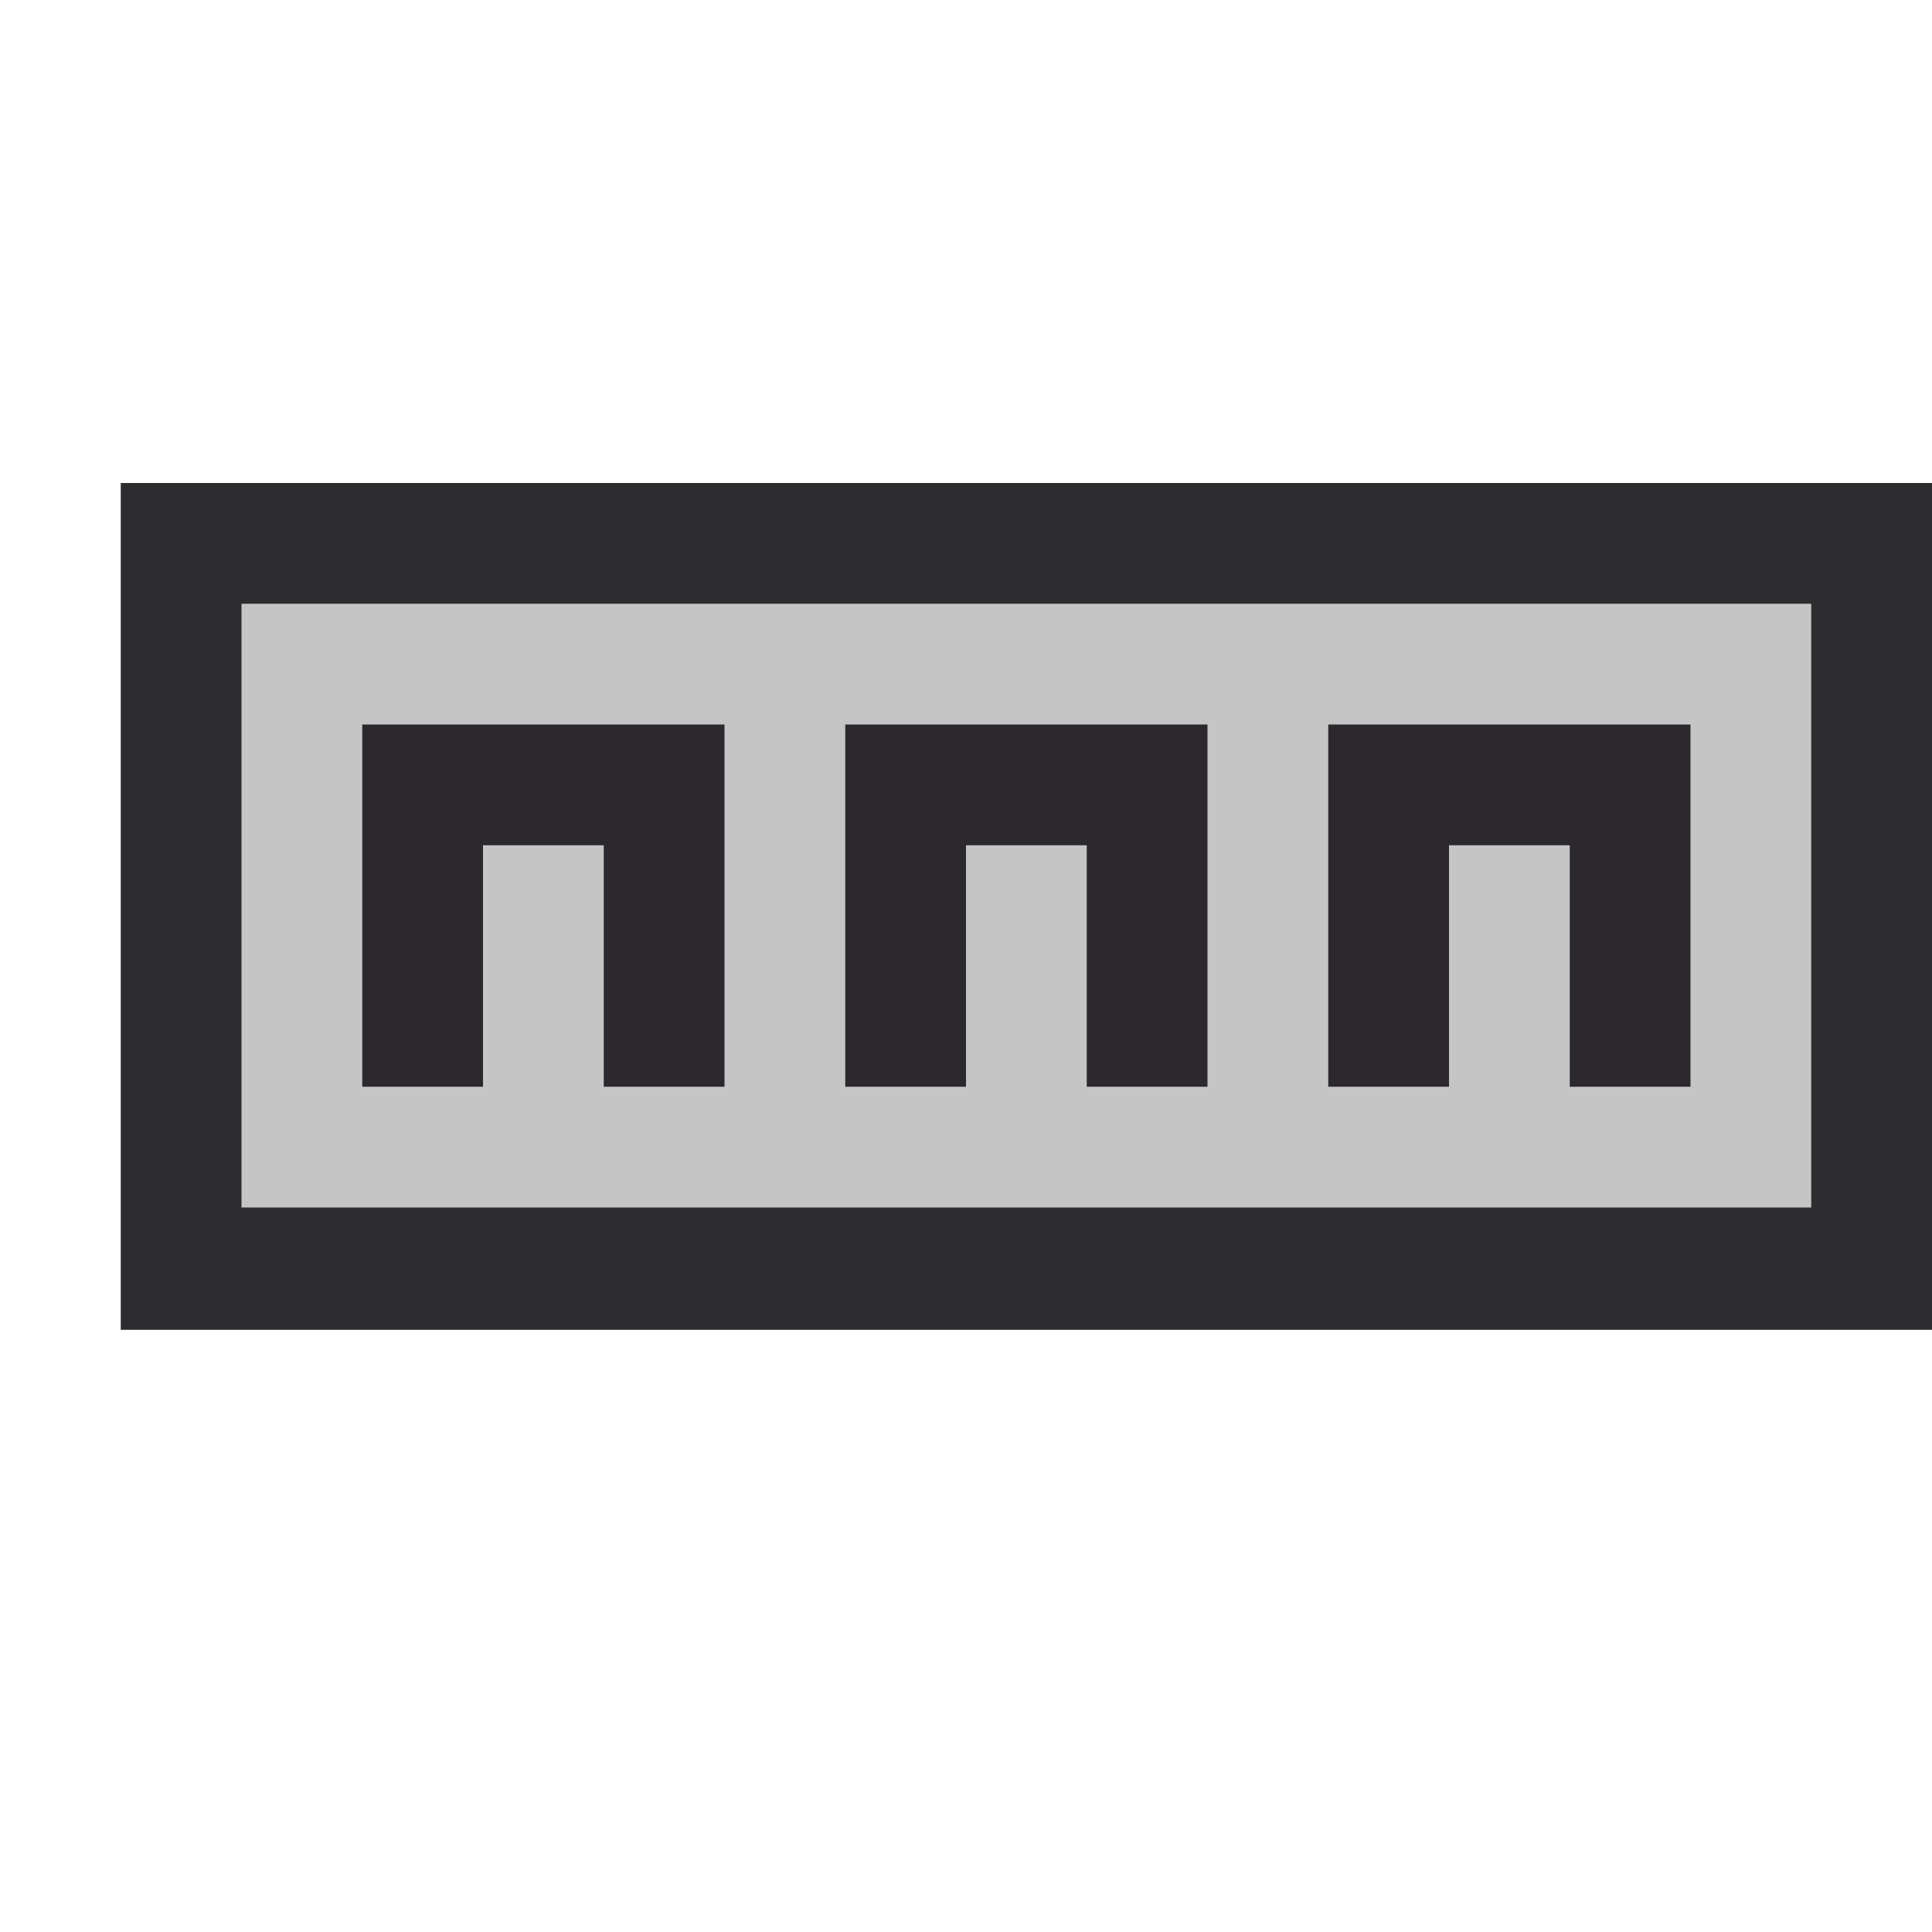 <svg viewBox="0 0 16 16" xmlns="http://www.w3.org/2000/svg"><path d="m16 16h-16v-16h16z" fill="#2d2d30" opacity="0"/><path d="m16 11.013h-15v-7.013h15z" fill="#2d2d30"/><path d="m8 9h-1v-3h3v3h-1v-2h-1zm-4-2h1v2h1v-3h-3v3h1zm8 0h1v2h1v-3h-3v3h1z" fill="#2b282e"/><path d="m2 5v5h13v-5zm4 4h-1v-2h-1v2h-1v-3h3zm4 0h-1v-2h-1v2h-1v-3h3zm4 0h-1v-2h-1v2h-1v-3h3z" fill="#c5c5c5"/></svg>